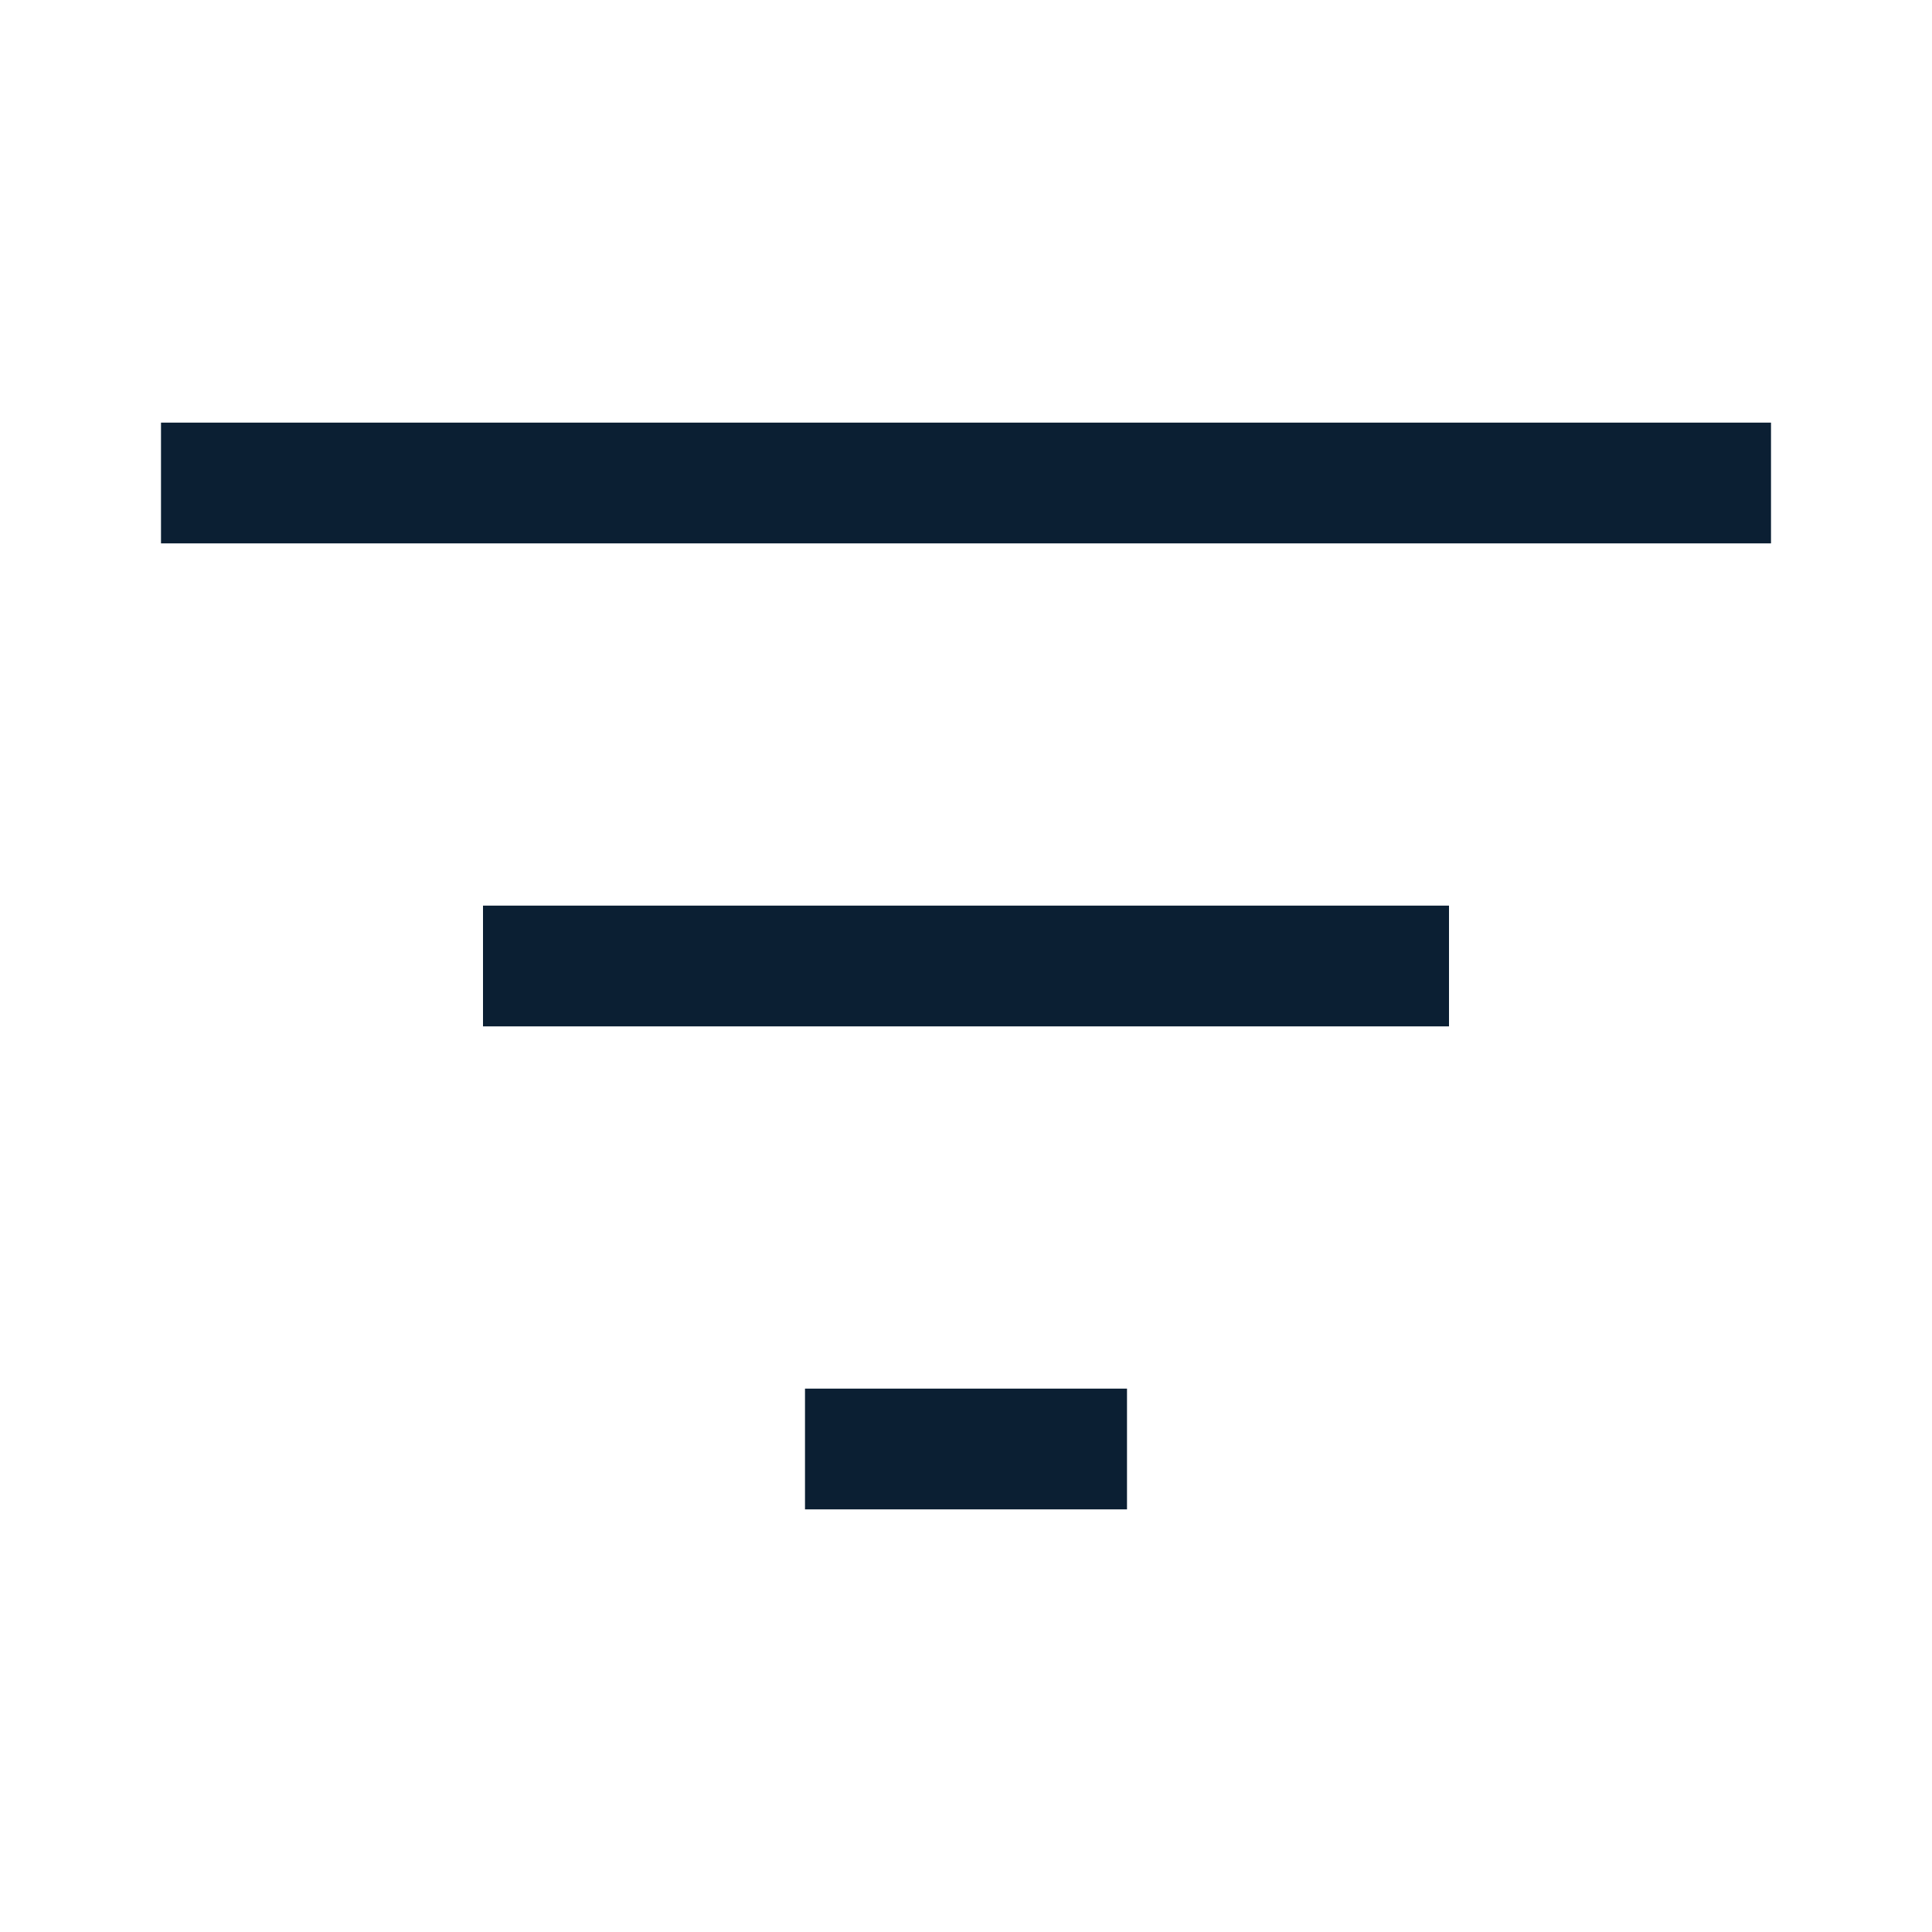 <svg width="24" height="24" viewBox="0 0 24 24" fill="none" xmlns="http://www.w3.org/2000/svg">
<path fill-rule="evenodd" clip-rule="evenodd" d="M22 5.25H2V6.75H22V5.25ZM6 11.25H18V12.75H6V11.25ZM10 17.25H14V18.75H10V17.25Z" fill="#0B1F33"/>
</svg>
